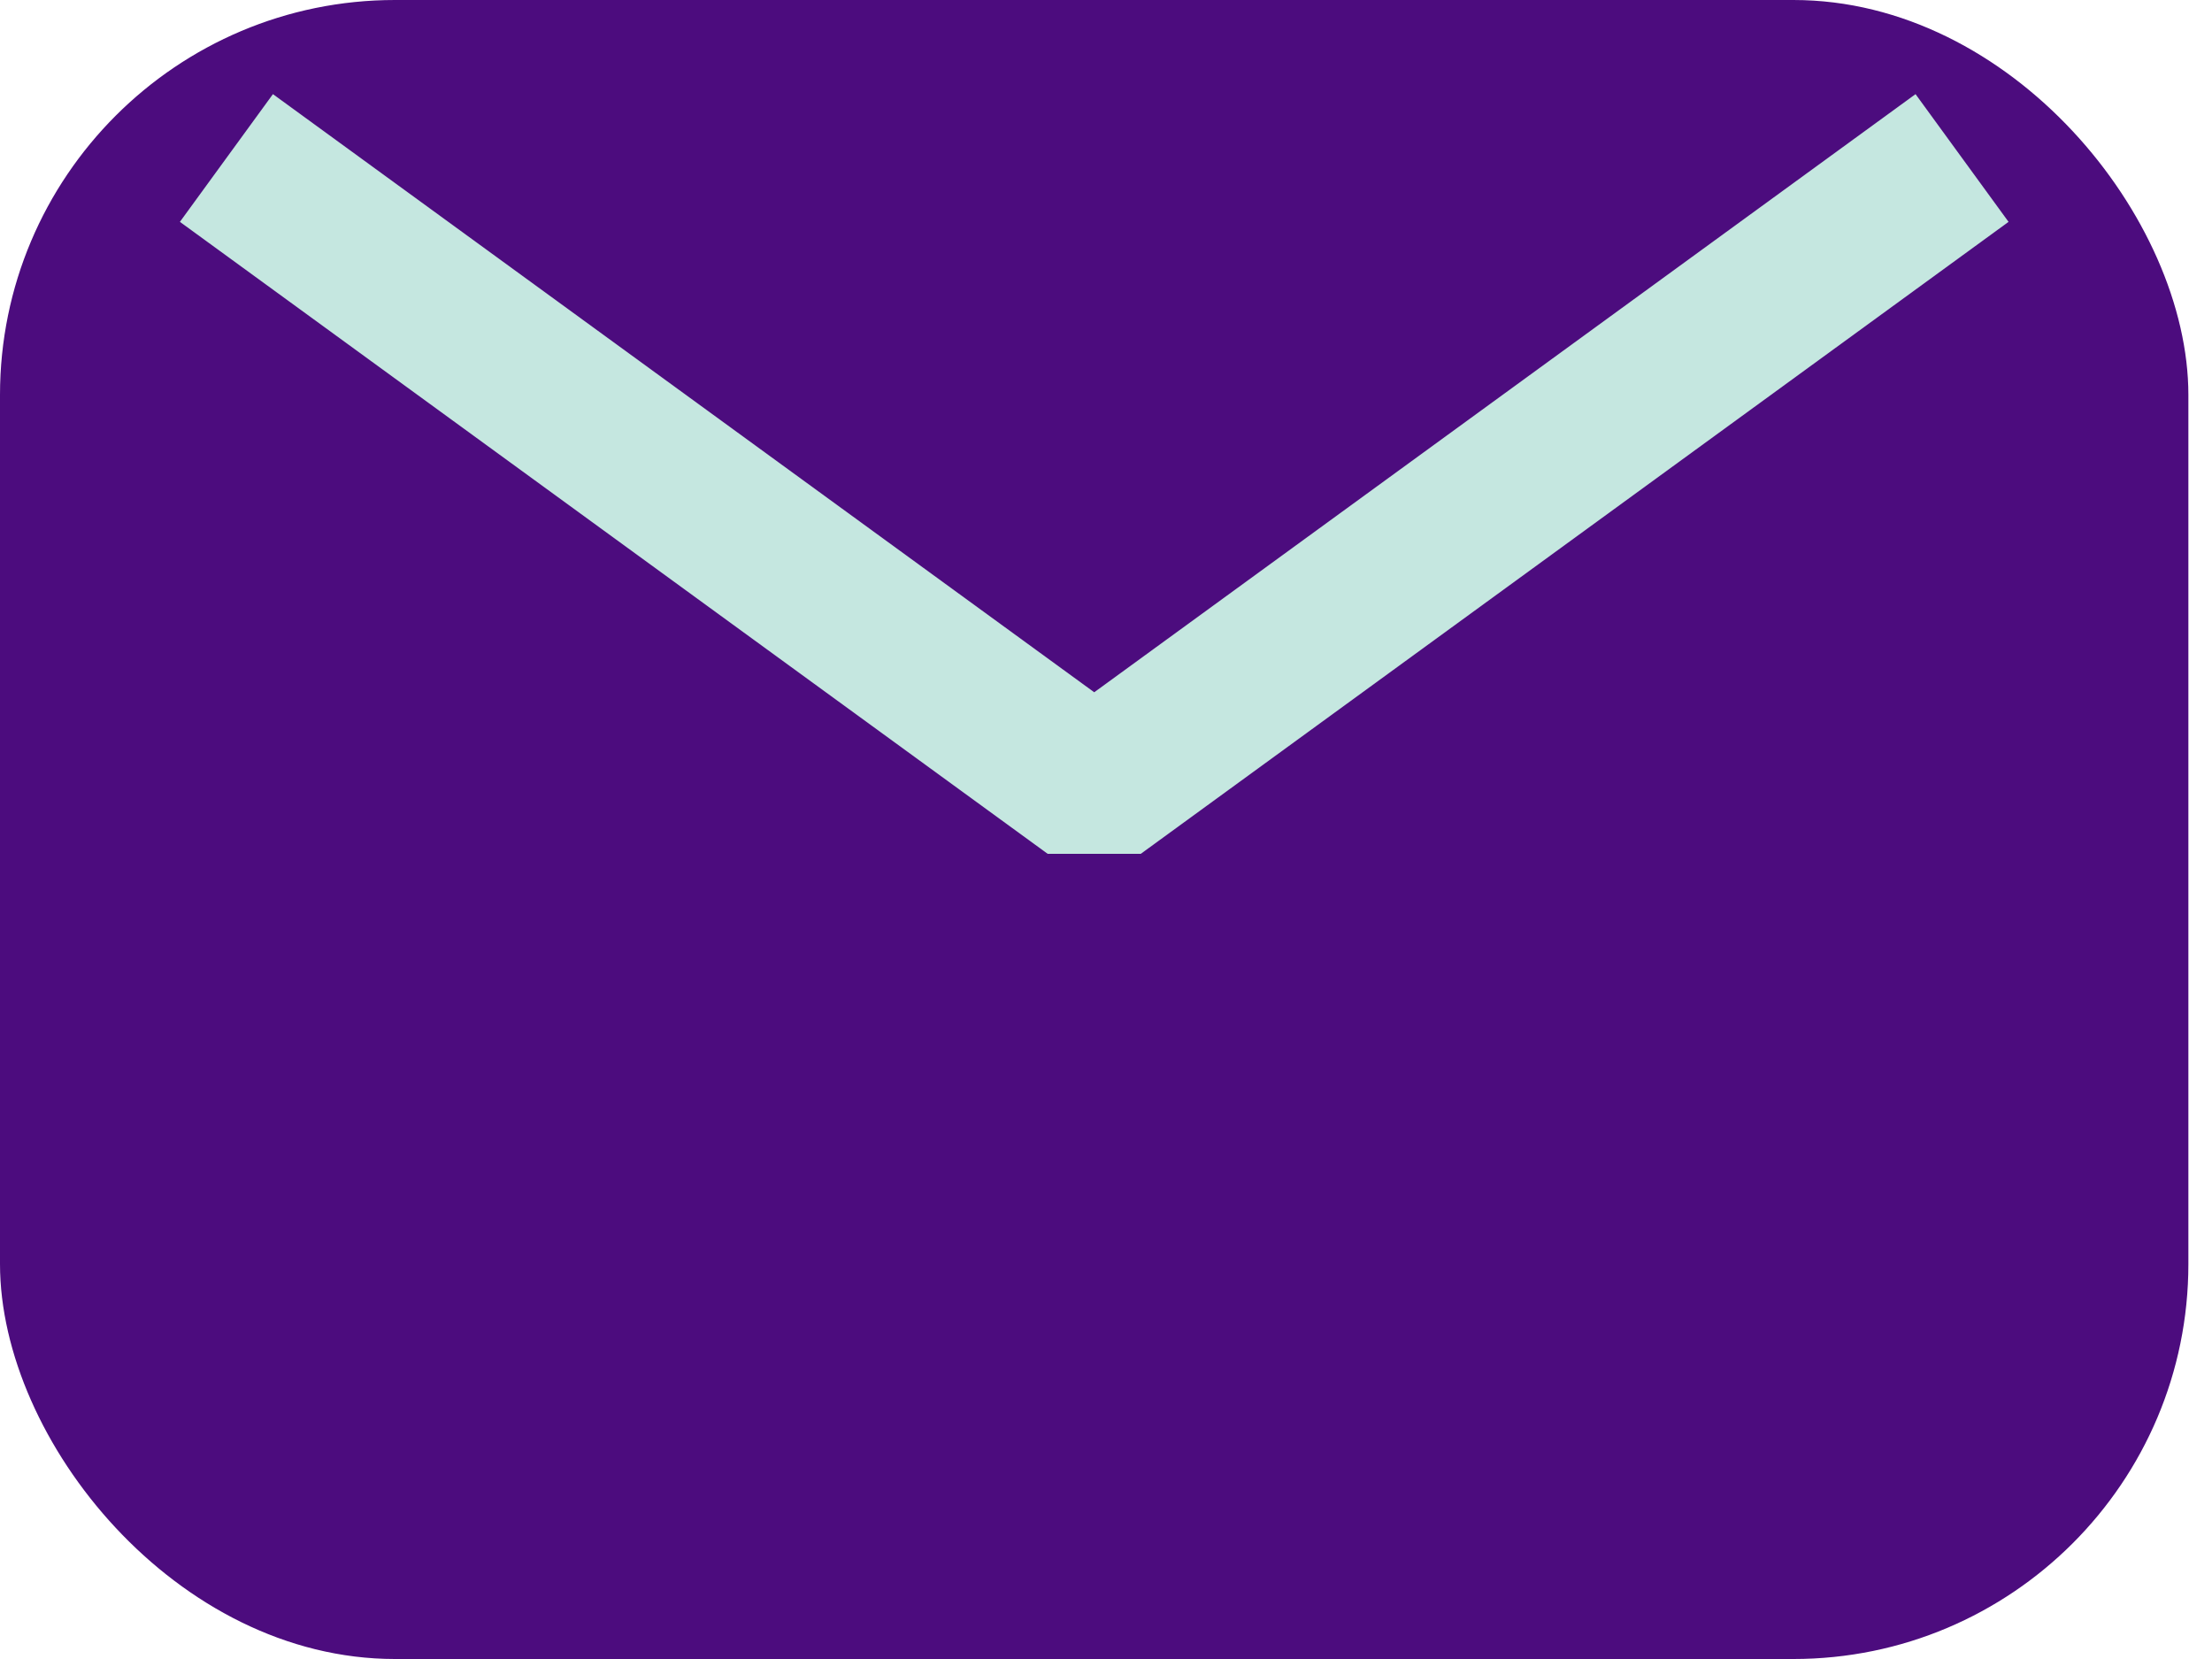 <svg width="28" height="21" viewBox="0 0 28 21" fill="none" xmlns="http://www.w3.org/2000/svg">
<rect width="27.701" height="21" rx="5" fill="#4C0C7E"/>
<path d="M2.866 2L13.851 10L24.836 2" stroke="#C5E7E0" stroke-width="2" stroke-linejoin="bevel"/>
</svg>
